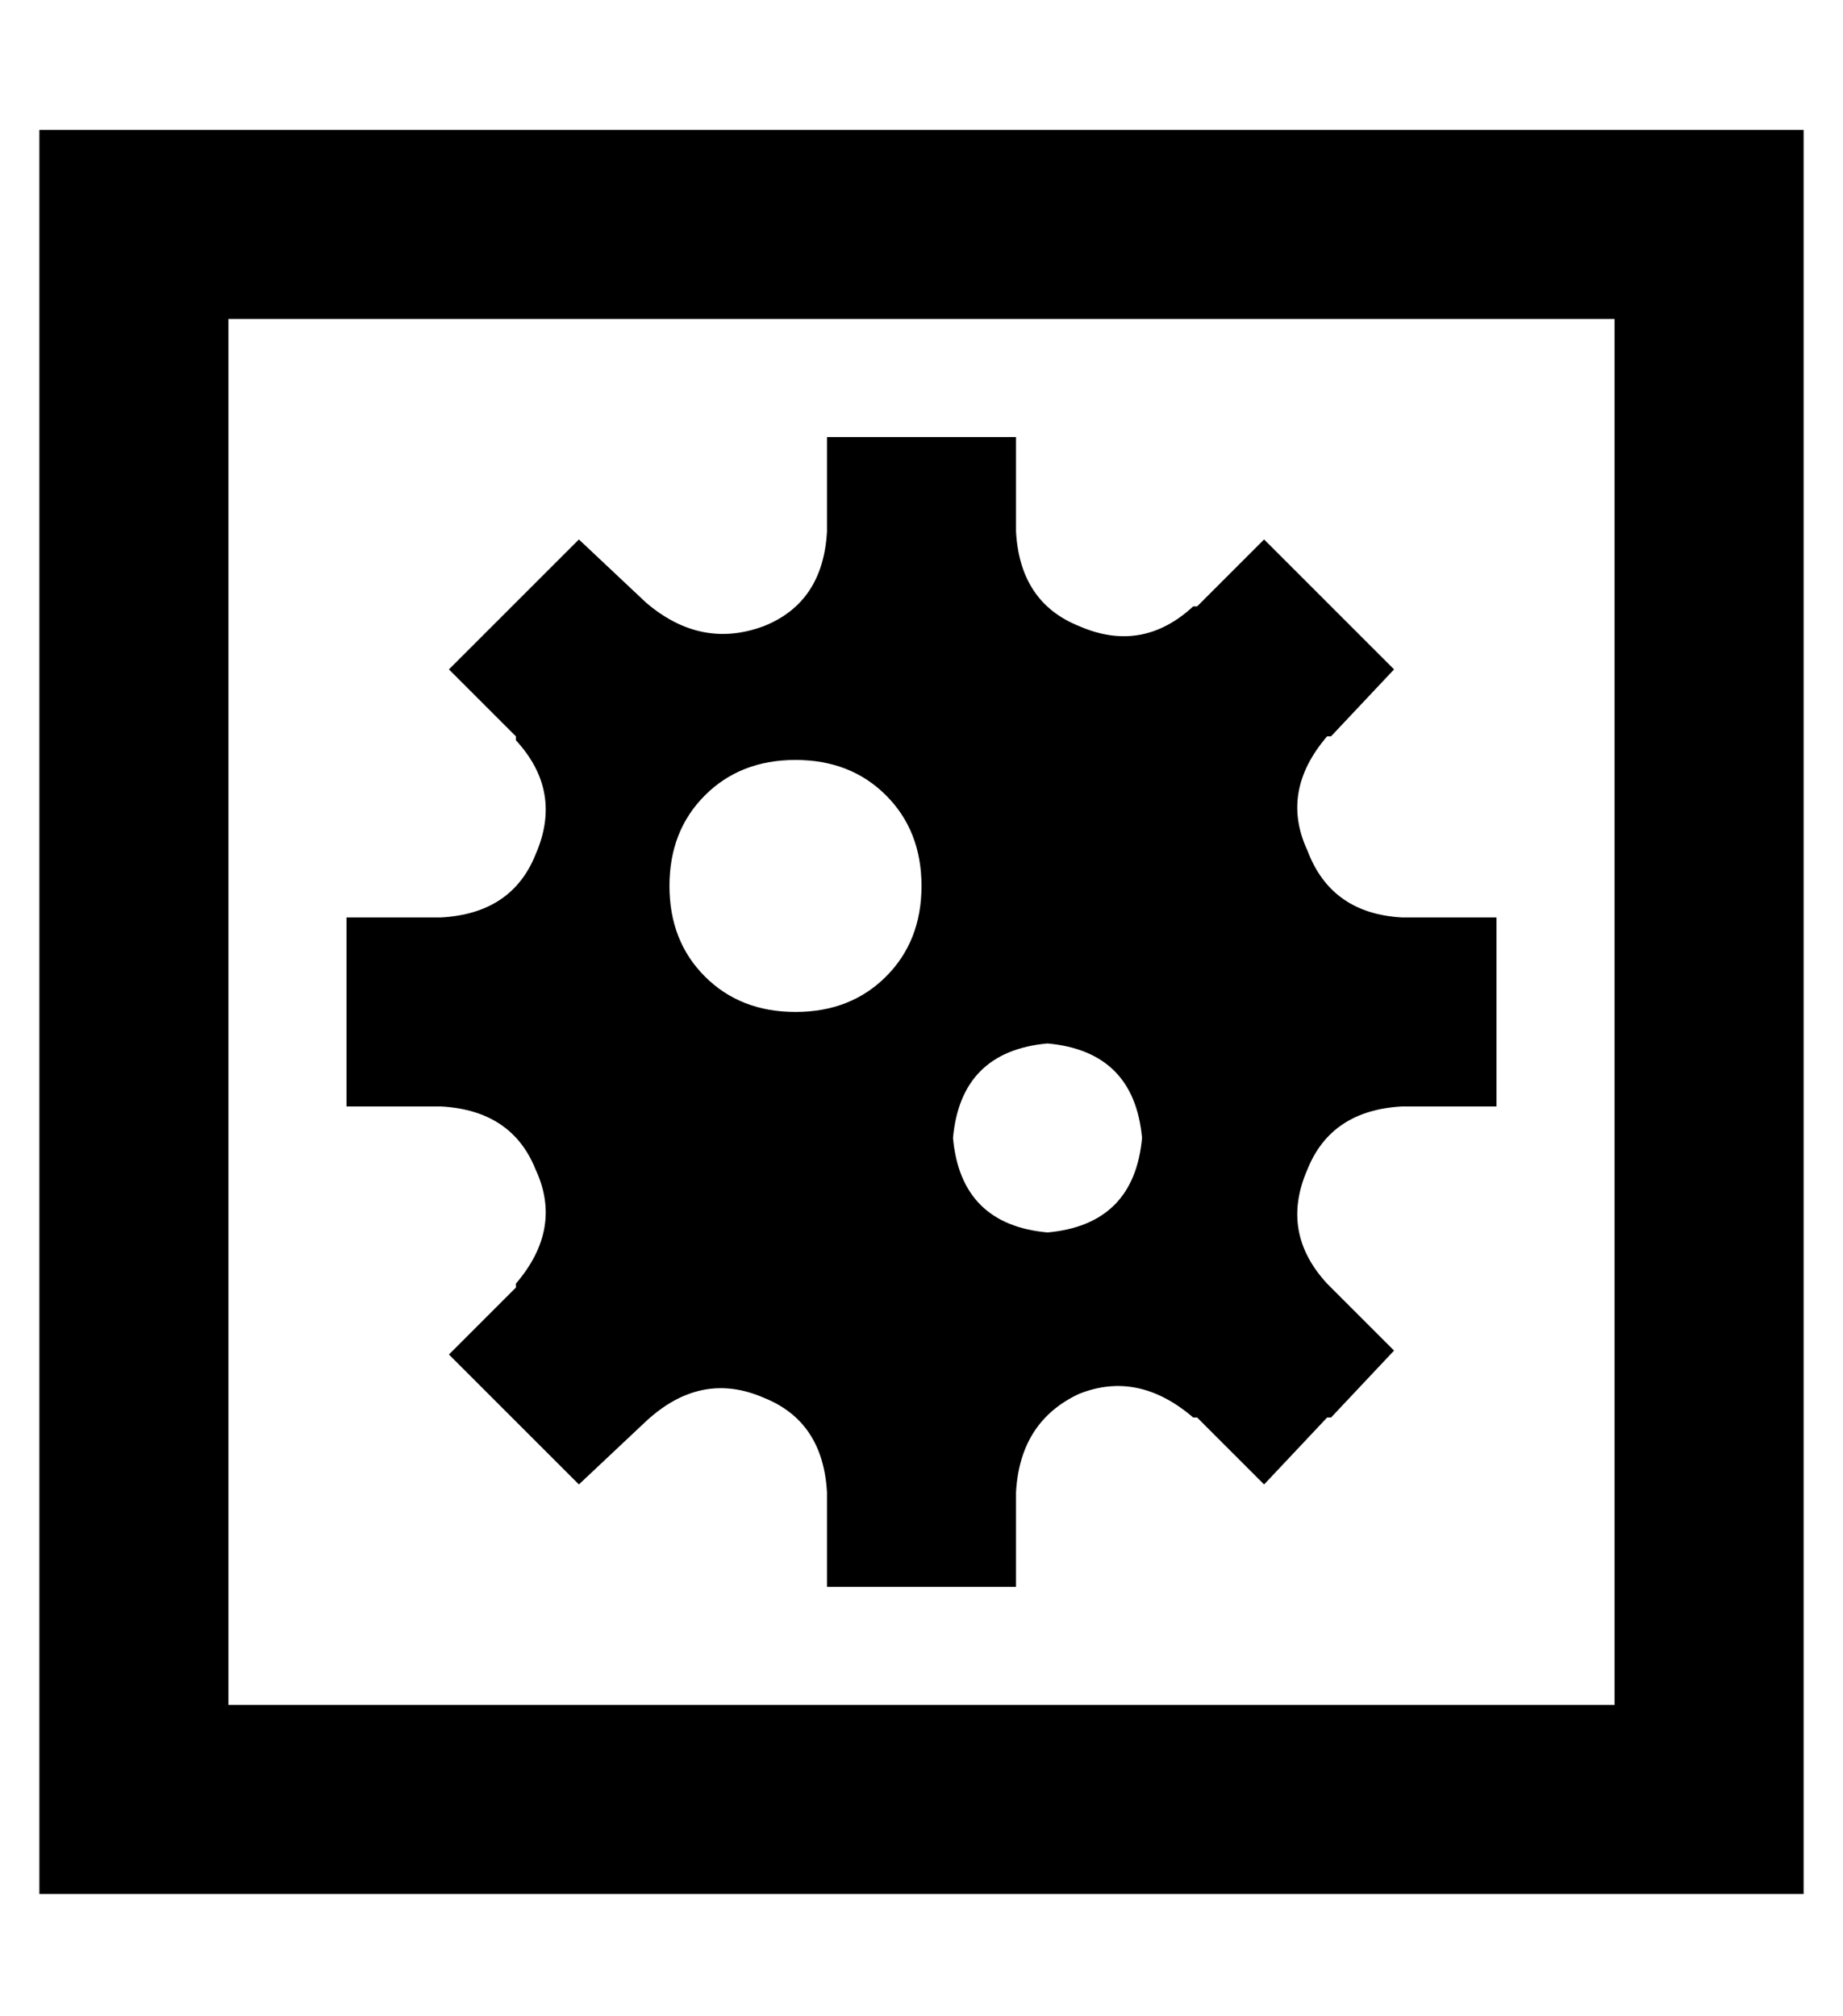 <?xml version="1.0" standalone="no"?>
<!DOCTYPE svg PUBLIC "-//W3C//DTD SVG 1.1//EN" "http://www.w3.org/Graphics/SVG/1.1/DTD/svg11.dtd" >
<svg xmlns="http://www.w3.org/2000/svg" xmlns:xlink="http://www.w3.org/1999/xlink" version="1.1" viewBox="-10 -40 468 512">
   <path fill="currentColor"
d="M48 41v352v-352v352h352v0v-352v0h-352v0zM0 -7h48h-48h448v48v0v352v0v48v0h-48h-400v-48v0v-352v0v-48v0zM248 339v0v0v0v24v0h-24h-24v-23v0v-1v0q-1 -18 -16 -24q-16 -7 -30 6v0v0l-17 16v0l-33 -33v0l17 -17v0v-1v0q12 -14 5 -29q-6 -15 -24 -16v0v0h-24v0v-24v0v0
v0v0v0v-24v0h24v0v0v0q18 -1 24 -16q7 -16 -5 -29v-1v0l-17 -17v0l33 -33v0l17 16v0v0v0q14 12 30 6q15 -6 16 -24v-1v0v-23v0h24v0v0v0h24v0v24v0v0v0q1 18 16 24q16 7 29 -5h1v0l17 -17v0l16 16v0v0v0l1 1v0l16 16v0l-16 17v0h-1v0q-12 14 -5 29q6 16 24 17v0v0h24v0v24v0
v24v0h-24v0v0v0q-18 1 -24 16q-7 16 5 29l1 1v0l16 16v0l-16 17v0h-1v0v0v0l-16 17v0l-17 -17v0h-1v0q-14 -12 -29 -6q-15 7 -16 25v0zM192 217q14 0 23 -9v0v0q9 -9 9 -23t-9 -23t-23 -9t-23 9t-9 23t9 23t23 9v0zM280 249q-2 -22 -24 -24q-22 2 -24 24q2 22 24 24
q22 -2 24 -24v0z" />
</svg>
